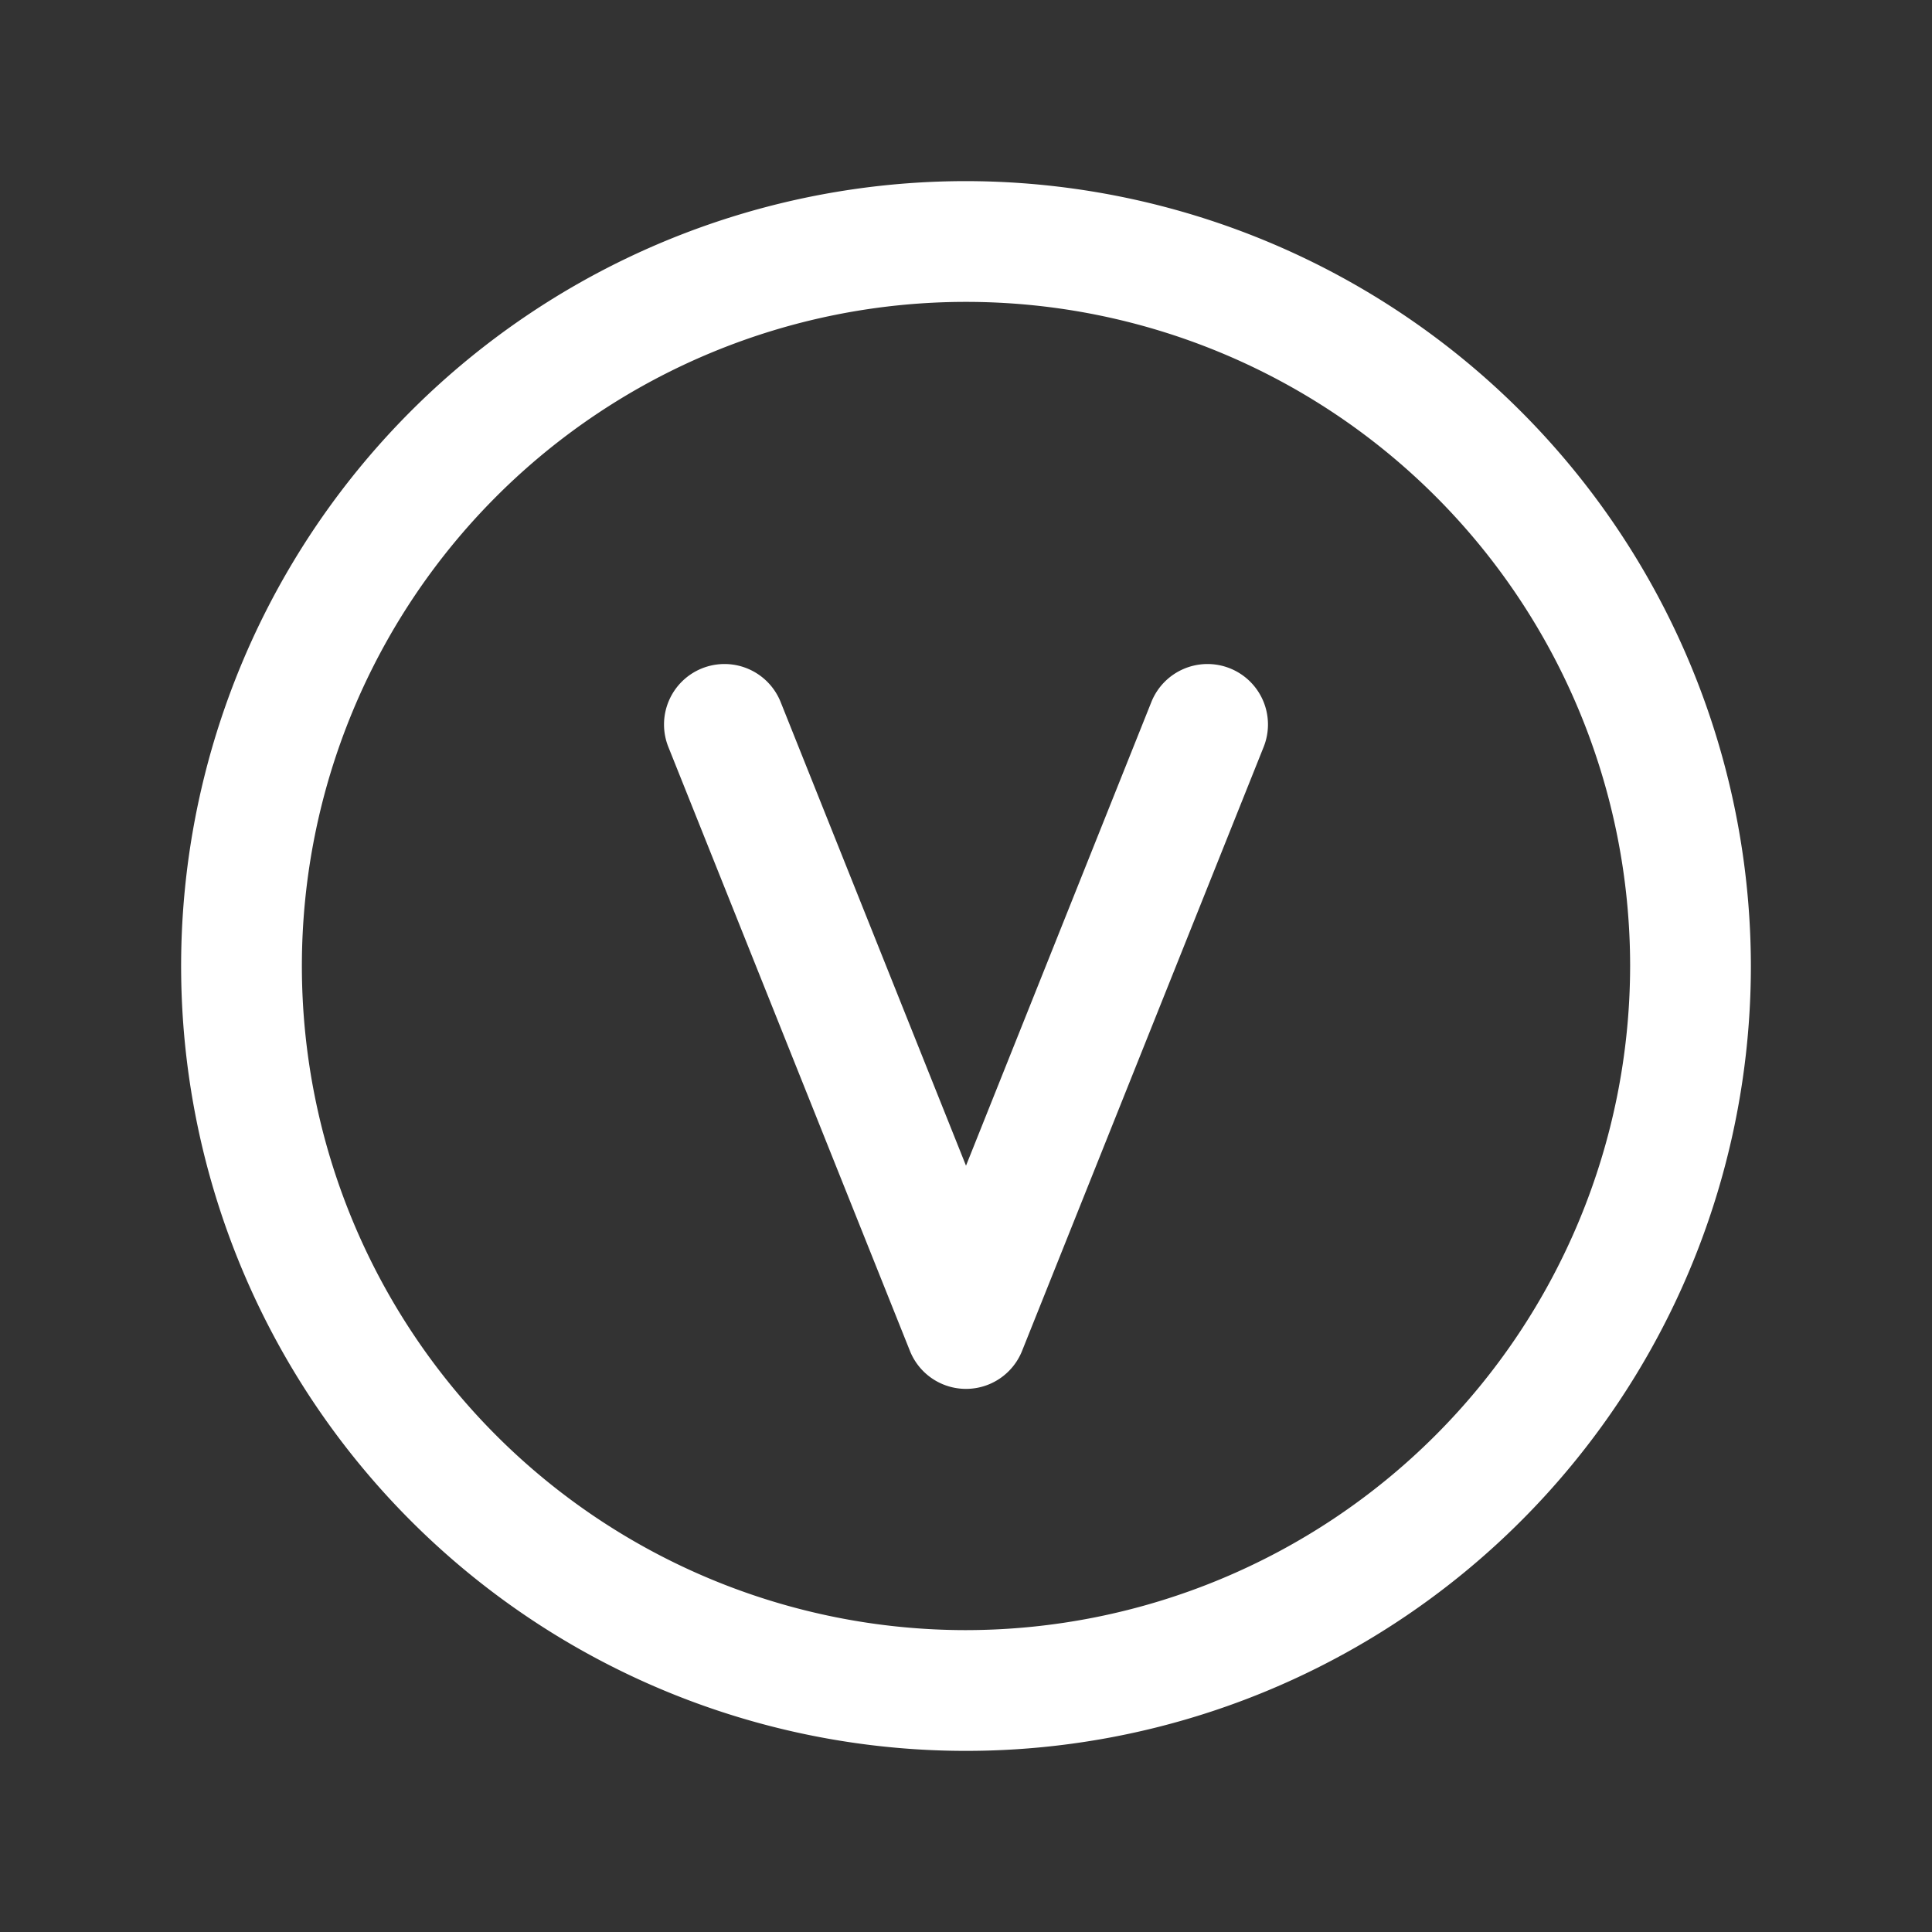 <svg xmlns="http://www.w3.org/2000/svg" viewBox="0 0 256 256" fill="#ffffff"><rect x="0" y="0" width="256" height="256" fill="#333333" stroke="none"/><path d="M128,24A104,104,0,1,0,232,128,104.11,104.11,0,0,0,128,24Zm0,192a88,88,0,1,1,88-88A88.1,88.1,0,0,1,128,216ZM167.43,99l-32,80a8,8,0,0,1-14.86,0l-32-80A8,8,0,0,1,103.43,93L128,154.46,152.57,93A8,8,0,1,1,167.43,99Z"/></svg>